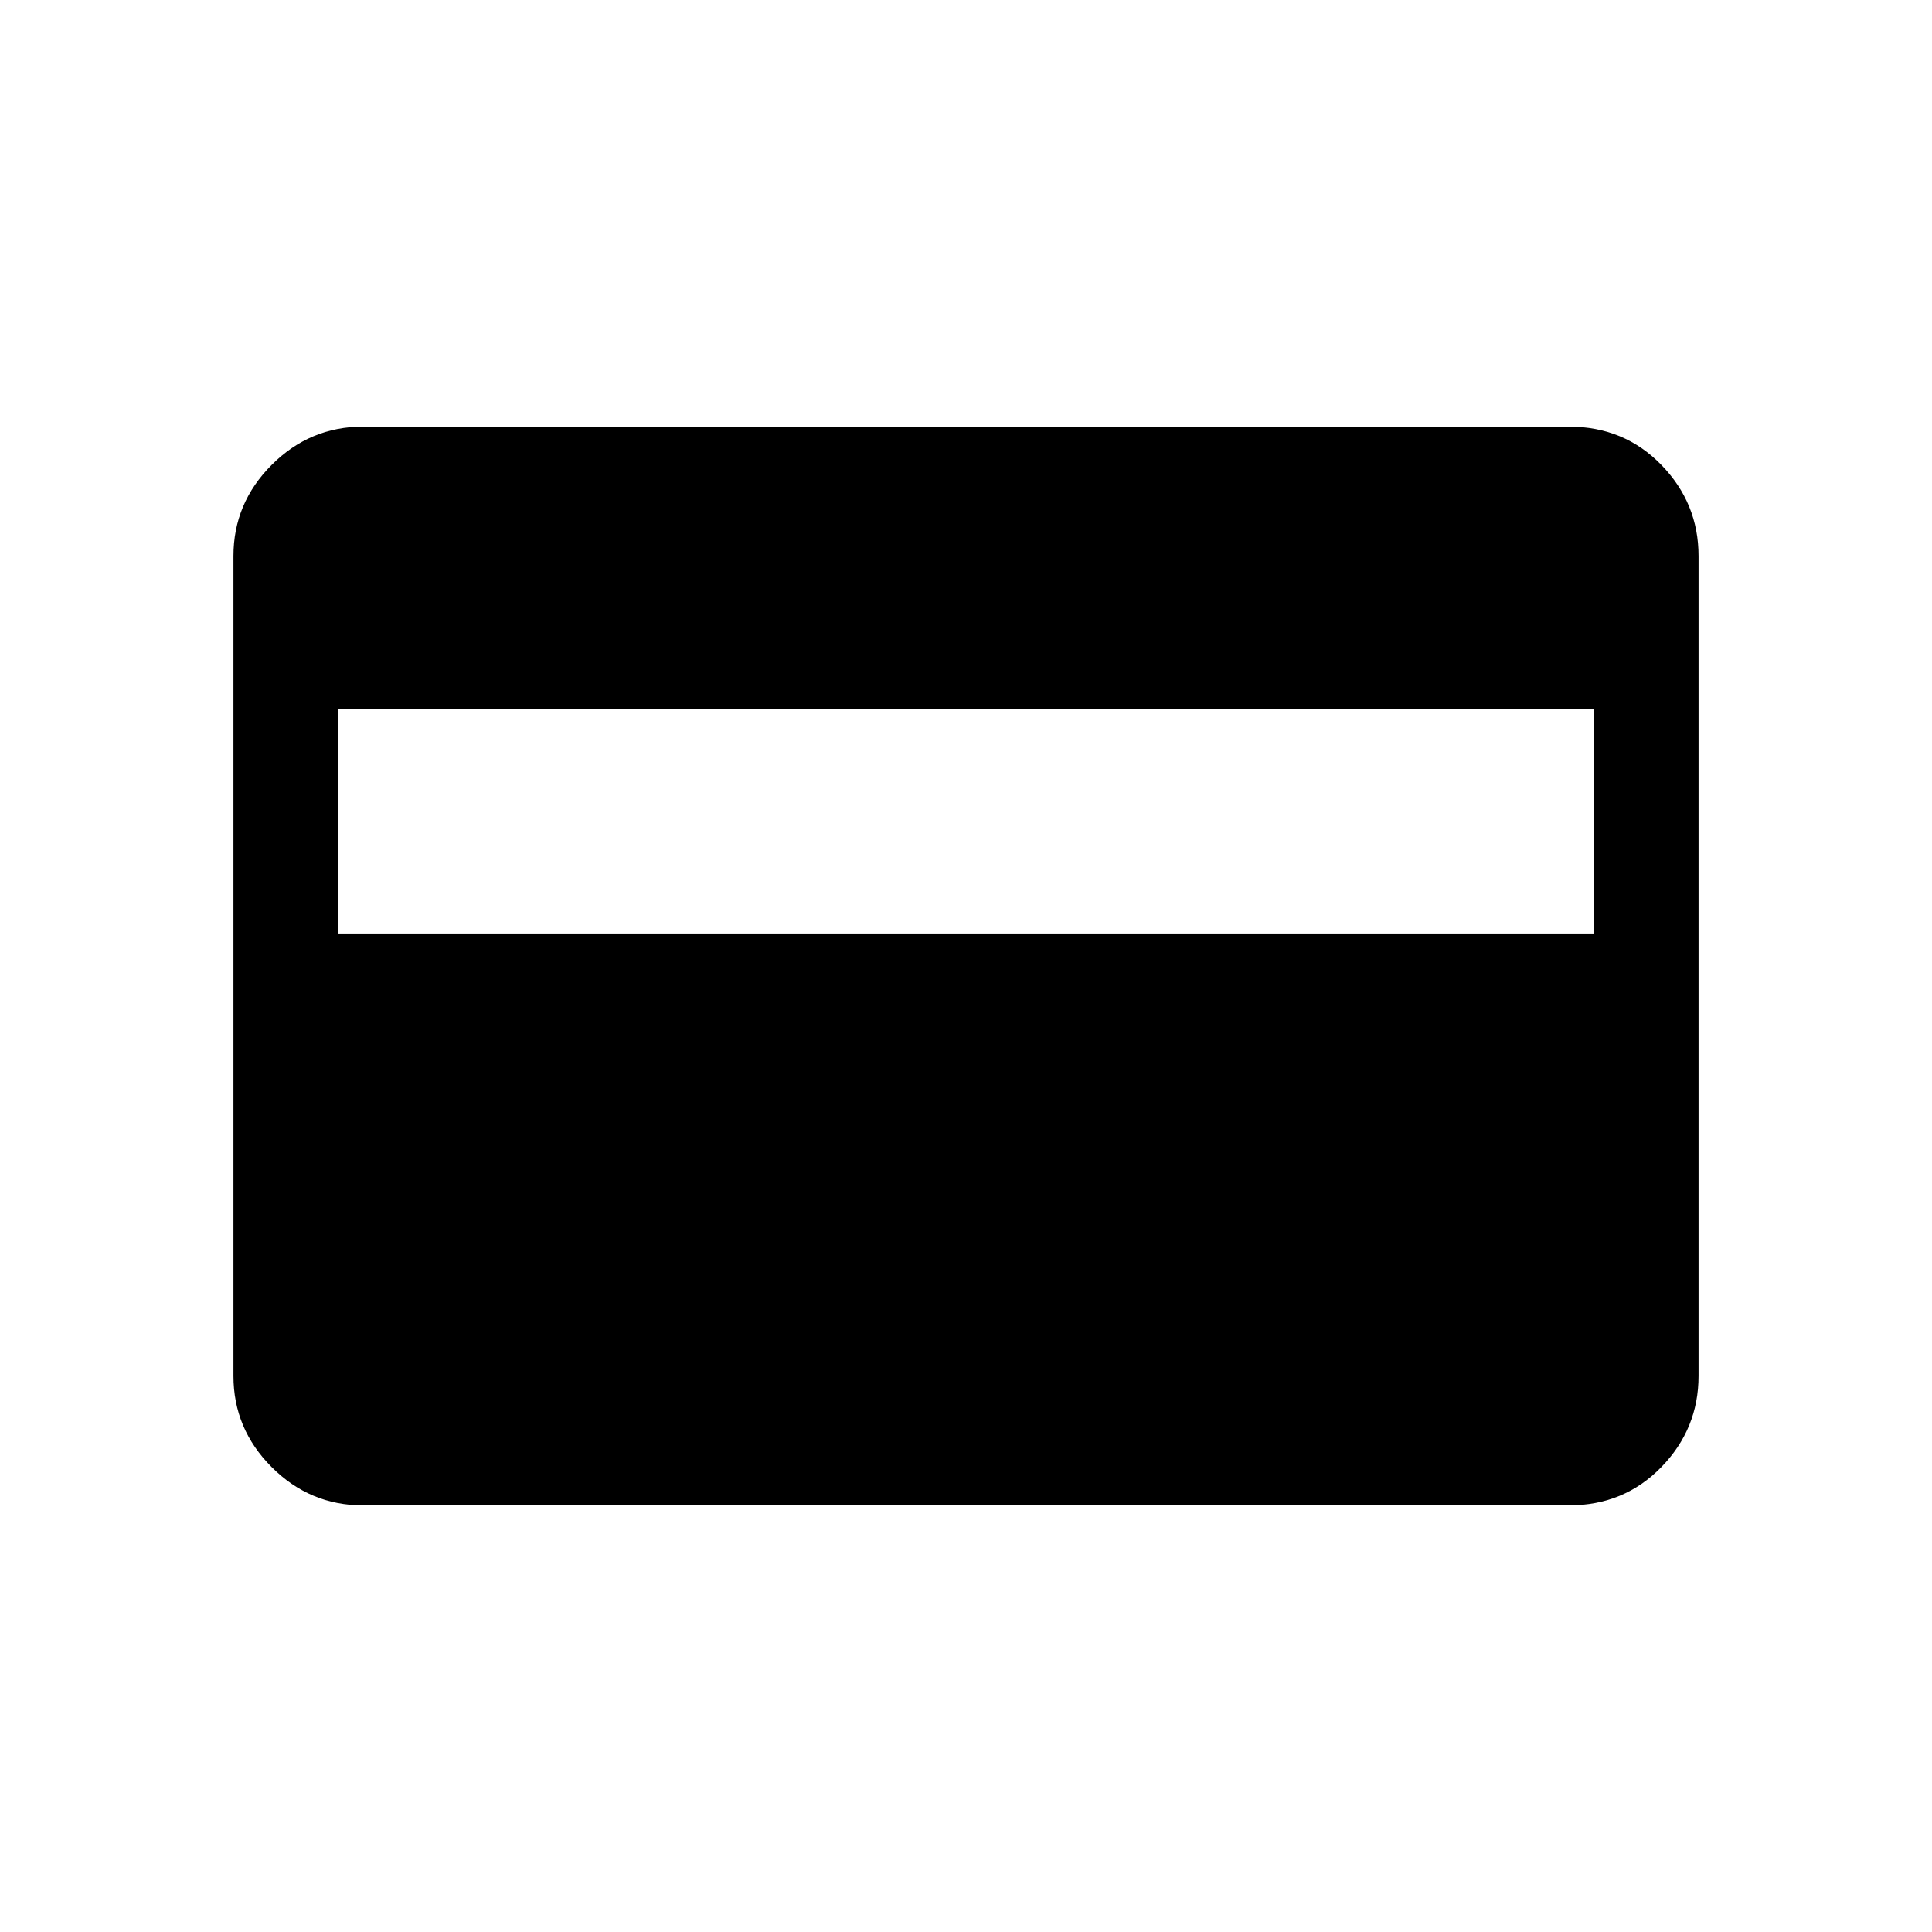 <svg xmlns="http://www.w3.org/2000/svg" height="20" viewBox="0 -960 960 960" width="20"><path d="M180.309-212.001q-26.308 0-45.308-19t-19-45.308v-407.382q0-26.308 19-45.308t45.308-19h599.382q27.308 0 45.808 19t18.5 45.308v407.382q0 26.308-18.5 45.308t-45.808 19H180.309ZM168-496.155h624v-111.69H168v111.69Z"/></svg>
